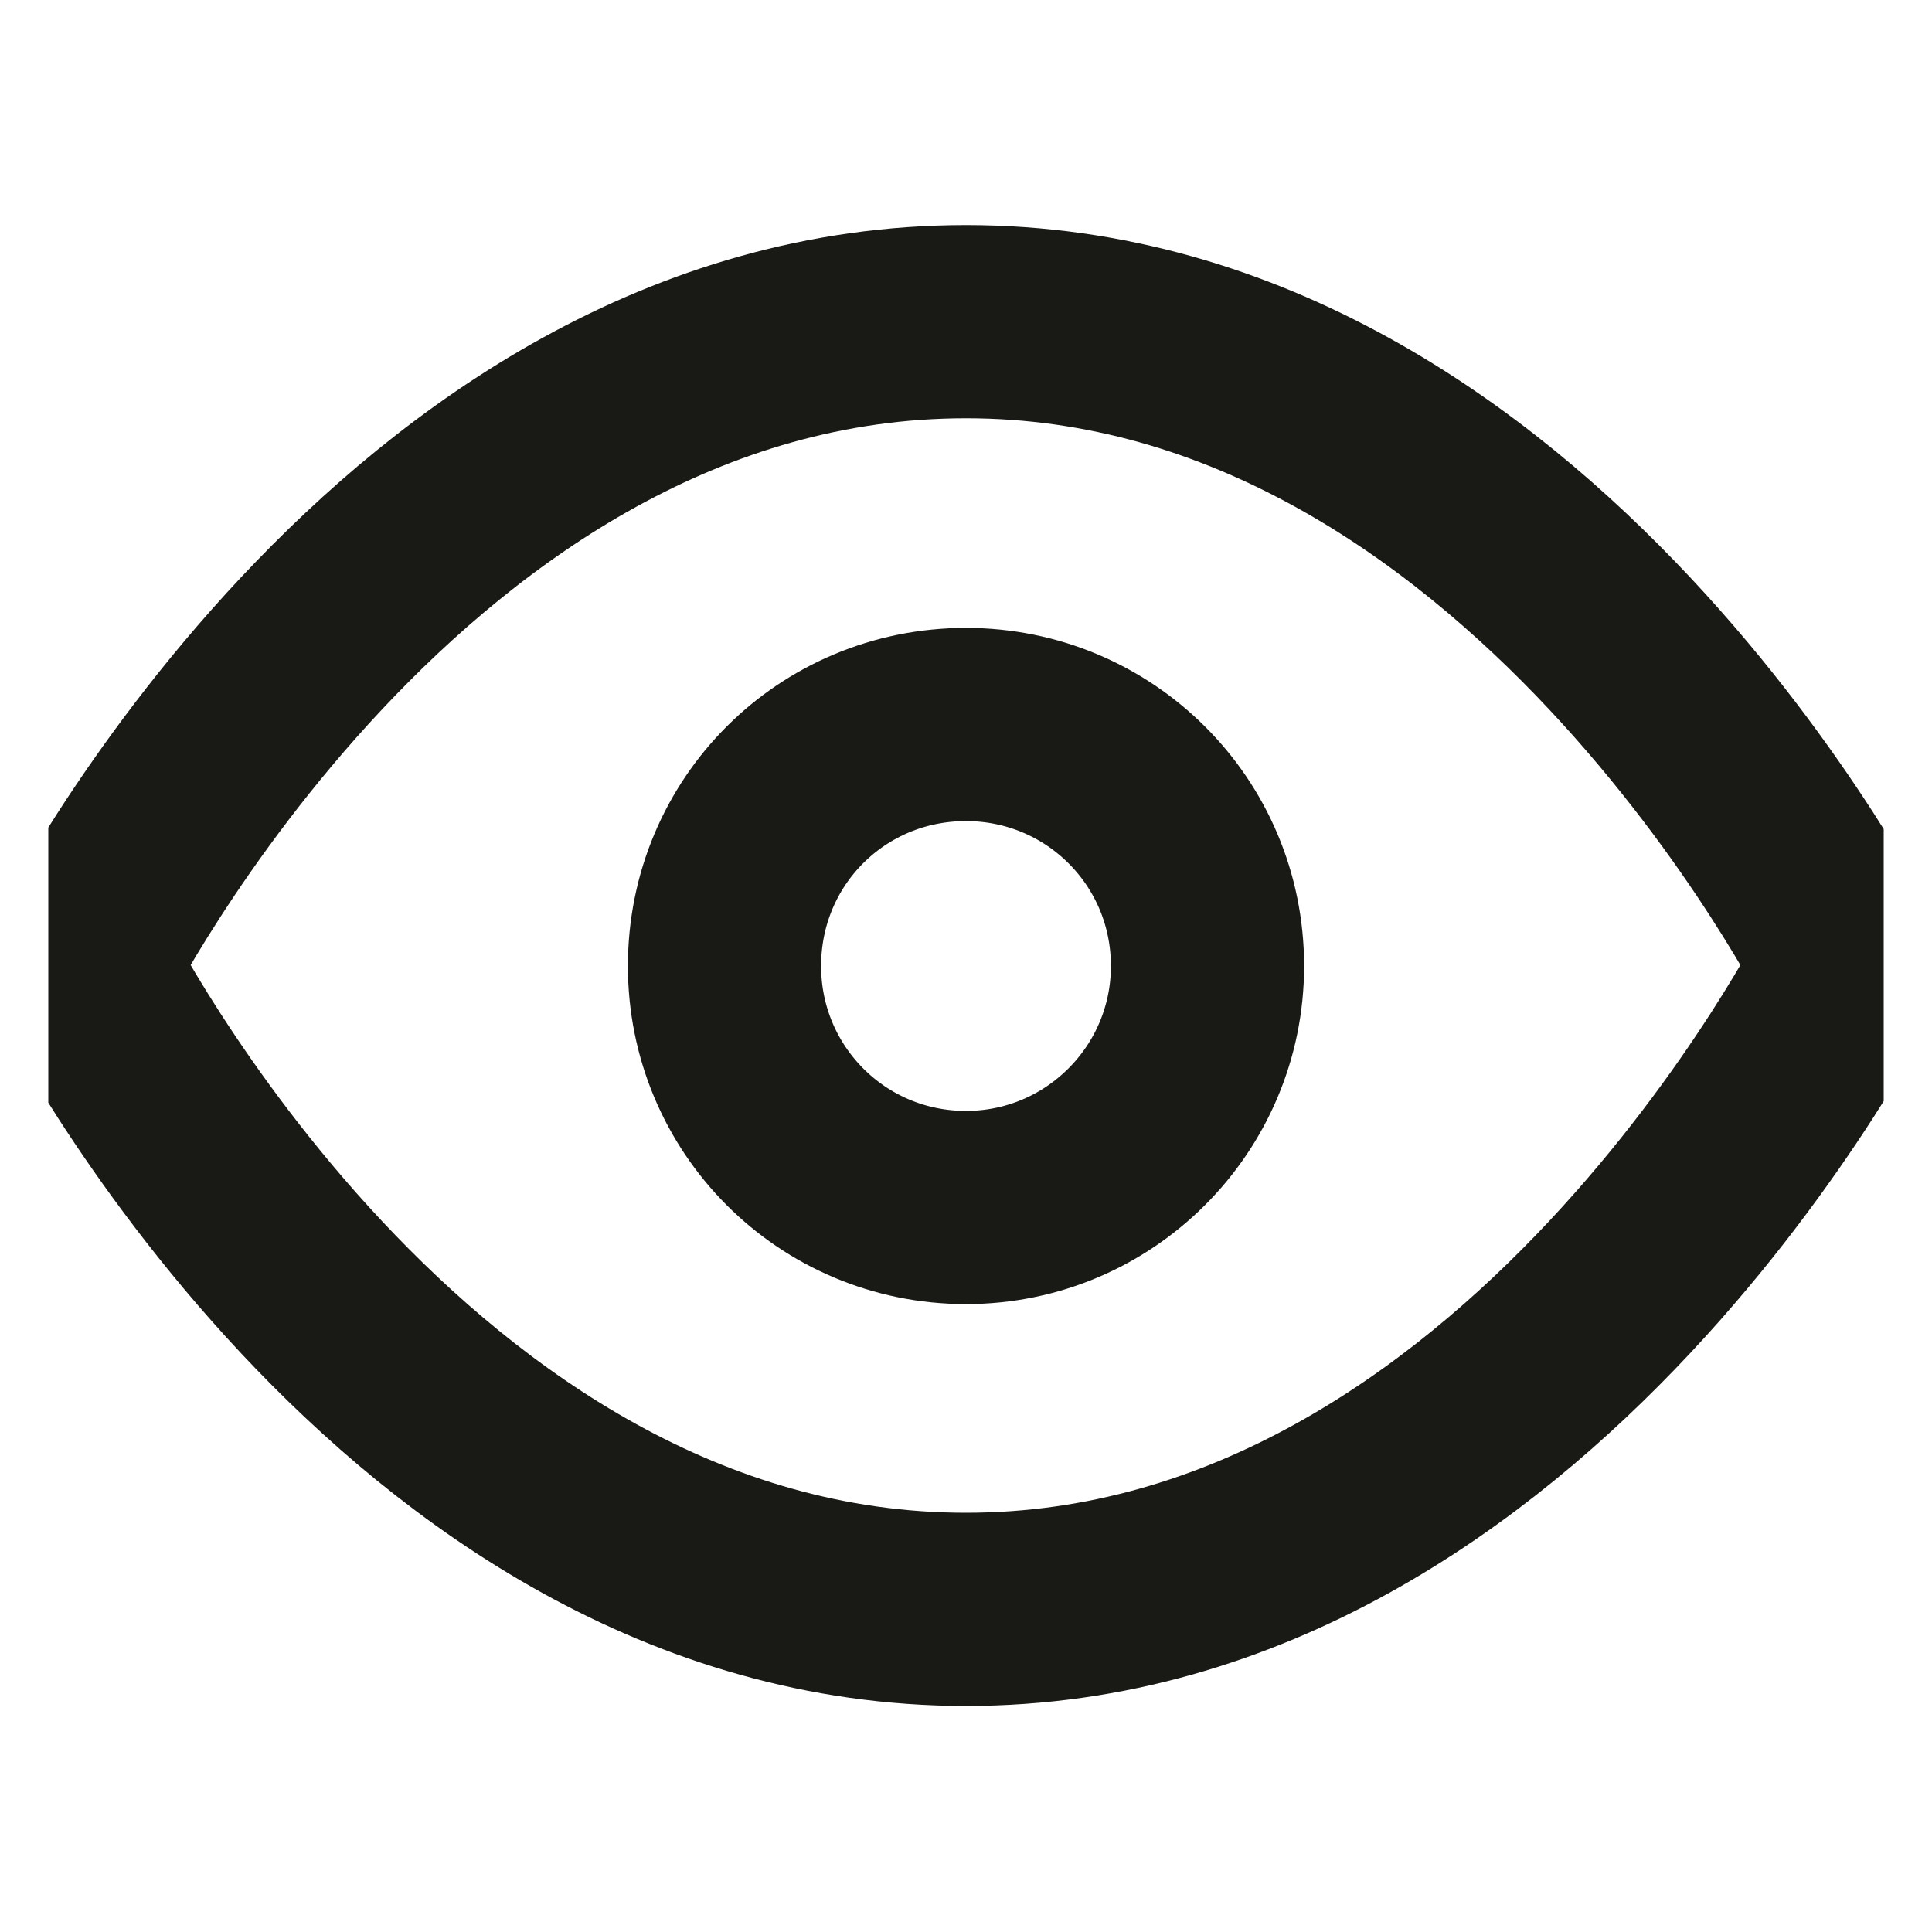 <svg width="20" height="20" viewBox="0 0 20 20" fill="none" xmlns="http://www.w3.org/2000/svg" xmlns:xlink="http://www.w3.org/1999/xlink">
	<desc>
			Created with Pixso.
	</desc>
	<defs>
		<clipPath id="clip42_1629">
			<rect id="eye" rx="0" width="19" height="19" transform="translate(0.5 0.5)" fill="white" fill-opacity="0"/>
		</clipPath>
	</defs>
	<rect id="eye" rx="0" width="19" height="19" transform="translate(0.5 0.5)" fill="#FFFFFF" fill-opacity="0"/>
	<g clip-path="url(#clip42_1629)">
		<path id="Vector" d="M10 3.33C15.83 3.33 19.16 9.99 19.16 9.99C19.16 9.99 15.83 16.66 10 16.66C4.16 16.66 0.83 9.99 0.83 9.99C0.83 9.99 4.16 3.33 10 3.33Z" stroke="#191A15" stroke-opacity="1" stroke-width="2" stroke-linejoin="round"/>
		<path id="Vector" d="M10 12.5C8.61 12.5 7.5 11.38 7.5 10C7.5 8.61 8.61 7.5 10 7.5C11.38 7.5 12.5 8.61 12.5 10C12.5 11.38 11.38 12.5 10 12.5Z" stroke="#191A15" stroke-opacity="1" stroke-width="2" stroke-linejoin="round"/>
	</g>
</svg>
